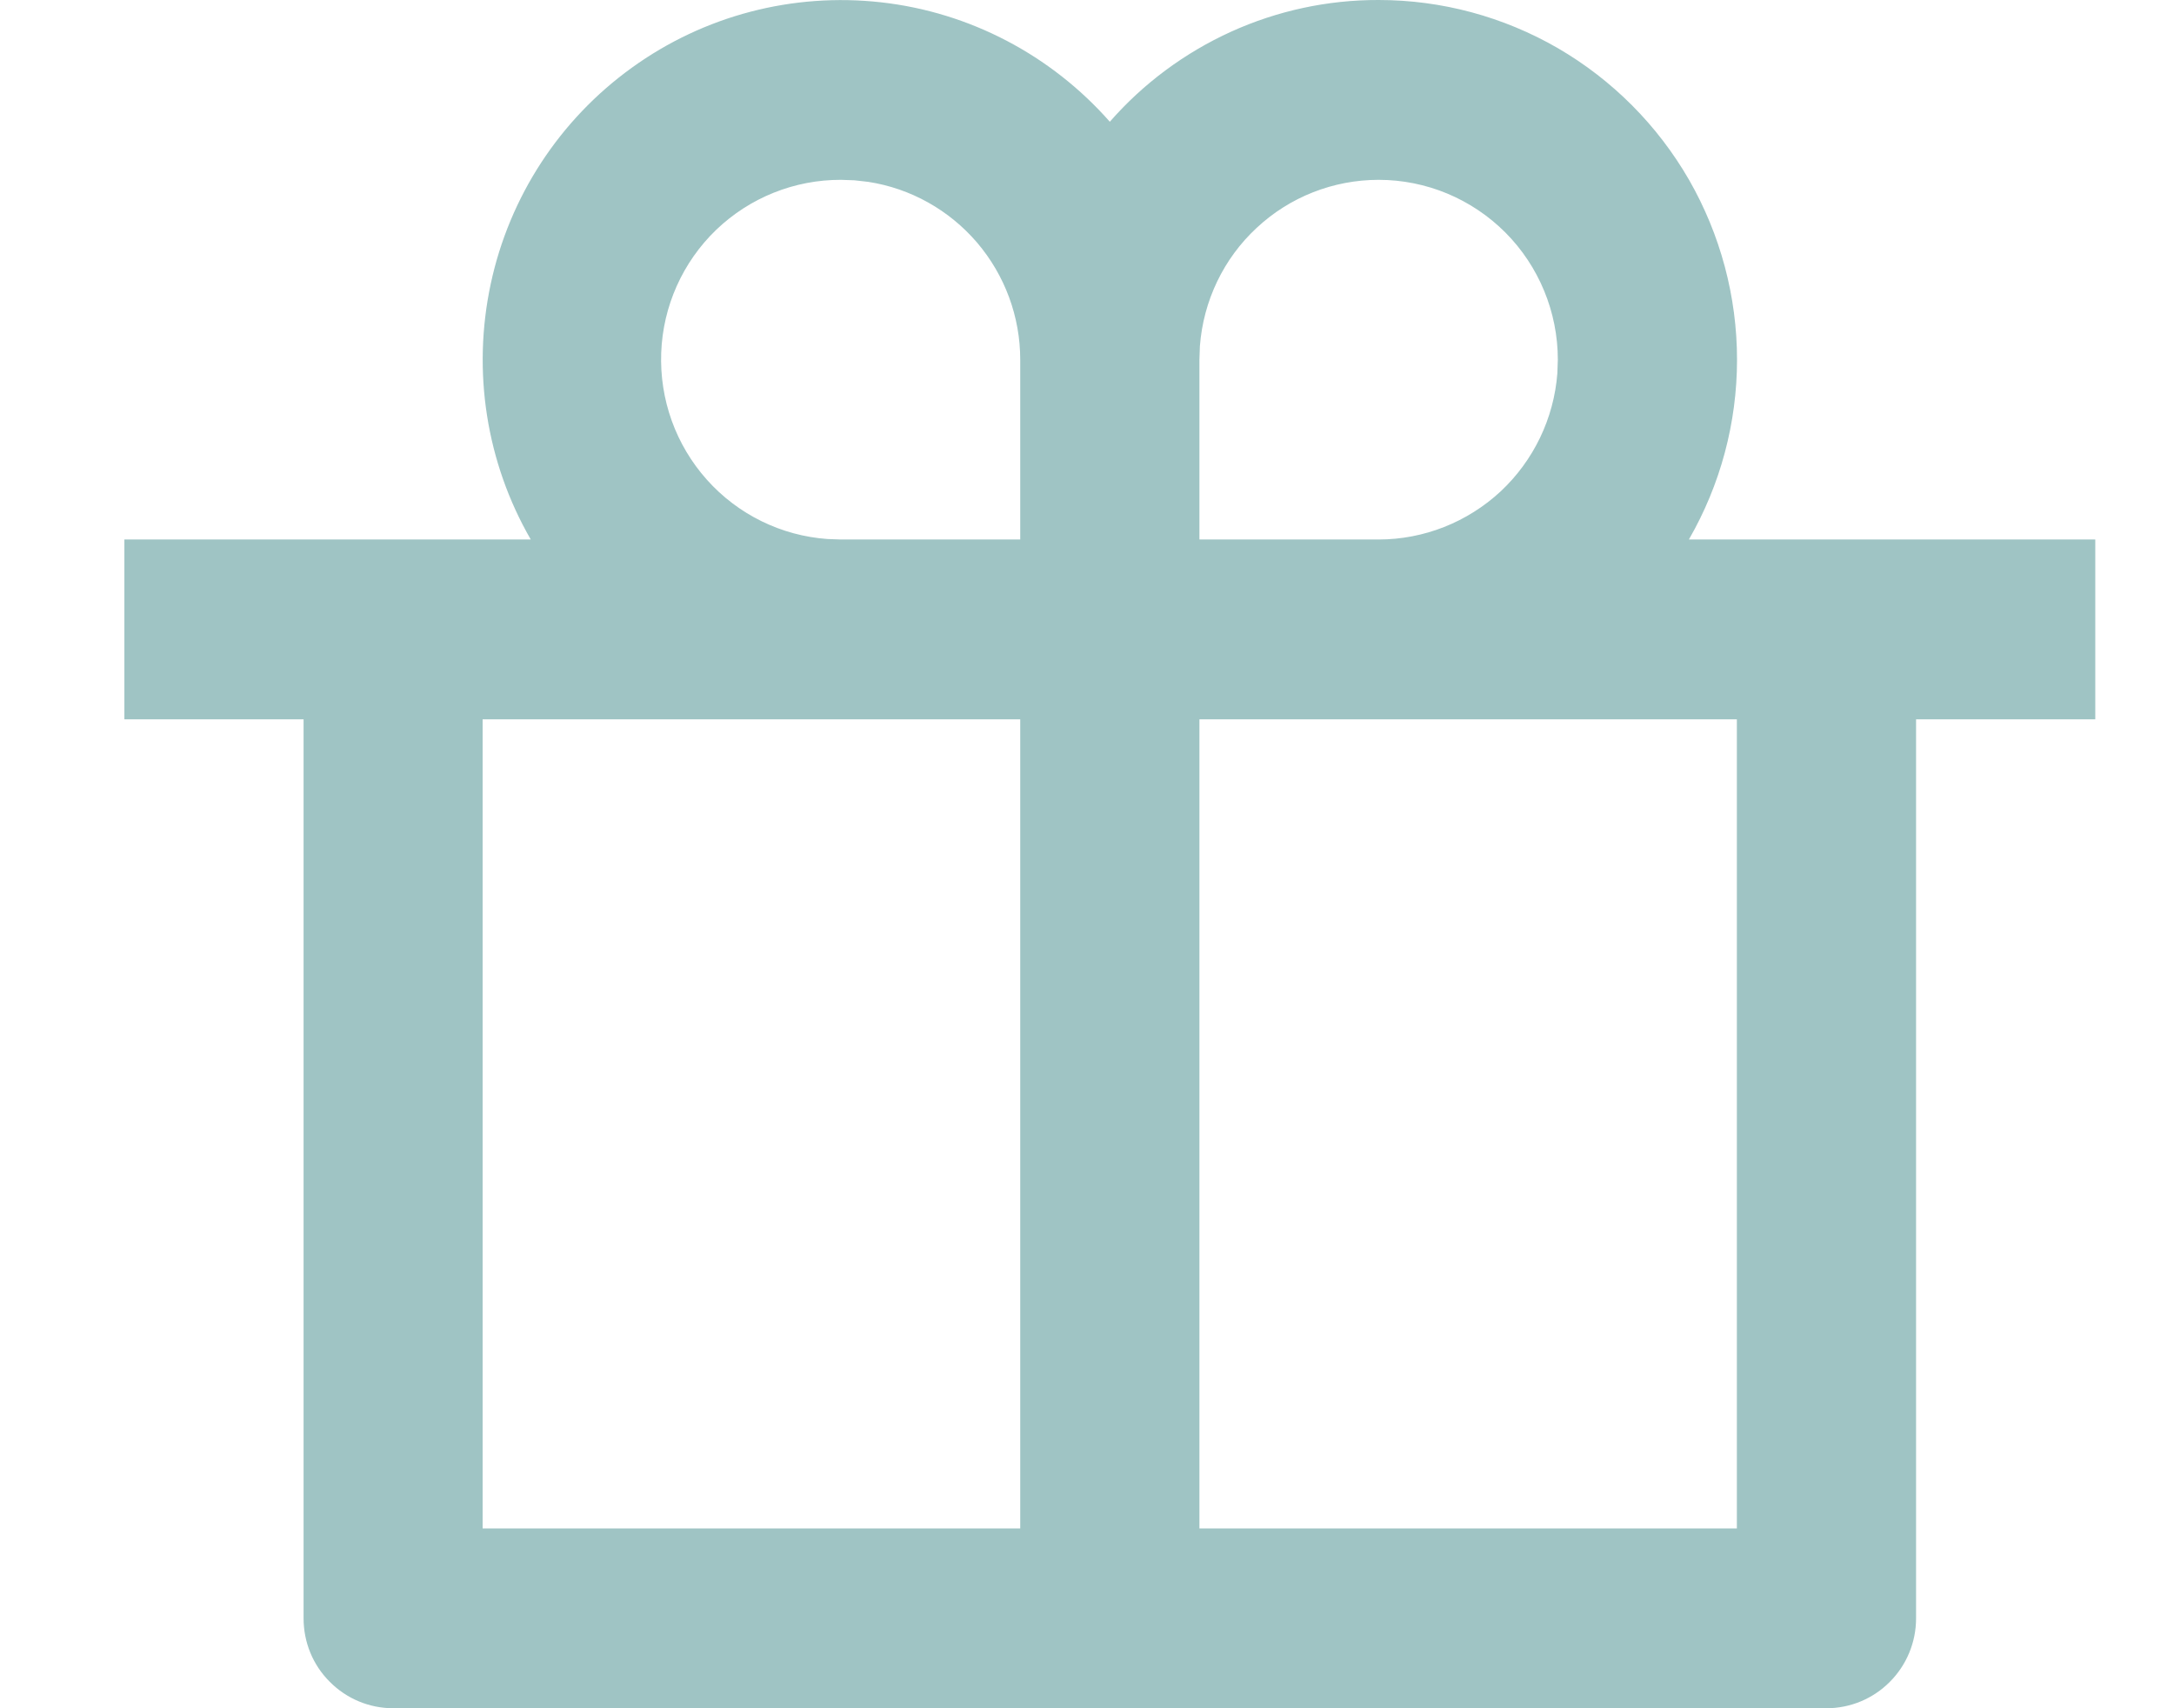 <svg width="14" height="11" viewBox="0 0 14 11" fill="none" xmlns="http://www.w3.org/2000/svg">
<path d="M8.878 3.58061e-06C9.283 -4.47974e-05 9.681 0.107 10.032 0.31C10.383 0.514 10.674 0.806 10.877 1.158C11.079 1.51 11.186 1.91 11.186 2.316C11.186 2.723 11.079 3.122 10.876 3.474L13.493 3.474V4.632H12.339V10.421C12.339 10.575 12.278 10.722 12.17 10.83C12.062 10.939 11.915 11 11.762 11H2.532C2.379 11 2.232 10.939 2.124 10.83C2.015 10.722 1.955 10.575 1.955 10.421V4.632H0.801V3.474L3.418 3.474C3.131 2.977 3.04 2.391 3.16 1.829C3.28 1.267 3.604 0.771 4.069 0.436C4.534 0.1 5.106 -0.049 5.675 0.015C6.244 0.079 6.768 0.354 7.147 0.784C7.363 0.537 7.629 0.34 7.928 0.204C8.226 0.069 8.55 -0.001 8.878 3.58061e-06ZM6.57 4.632H3.108V9.842H6.57V4.632ZM11.185 4.632H7.724V9.842H11.185V4.632ZM5.416 1.158C5.117 1.157 4.829 1.272 4.612 1.48C4.396 1.688 4.269 1.972 4.258 2.272C4.247 2.573 4.352 2.865 4.552 3.089C4.752 3.313 5.031 3.45 5.33 3.471L5.416 3.474H6.57V2.316C6.57 2.039 6.471 1.772 6.292 1.562C6.112 1.352 5.864 1.213 5.591 1.171L5.502 1.161L5.416 1.158ZM8.878 1.158C8.587 1.158 8.306 1.268 8.093 1.467C7.879 1.665 7.749 1.938 7.727 2.229L7.724 2.316V3.474H8.878C9.169 3.474 9.449 3.363 9.663 3.165C9.876 2.966 10.007 2.694 10.029 2.403L10.032 2.316C10.032 2.009 9.91 1.714 9.694 1.497C9.477 1.28 9.184 1.158 8.878 1.158Z" fill="#9FC4C4"/>
</svg>
